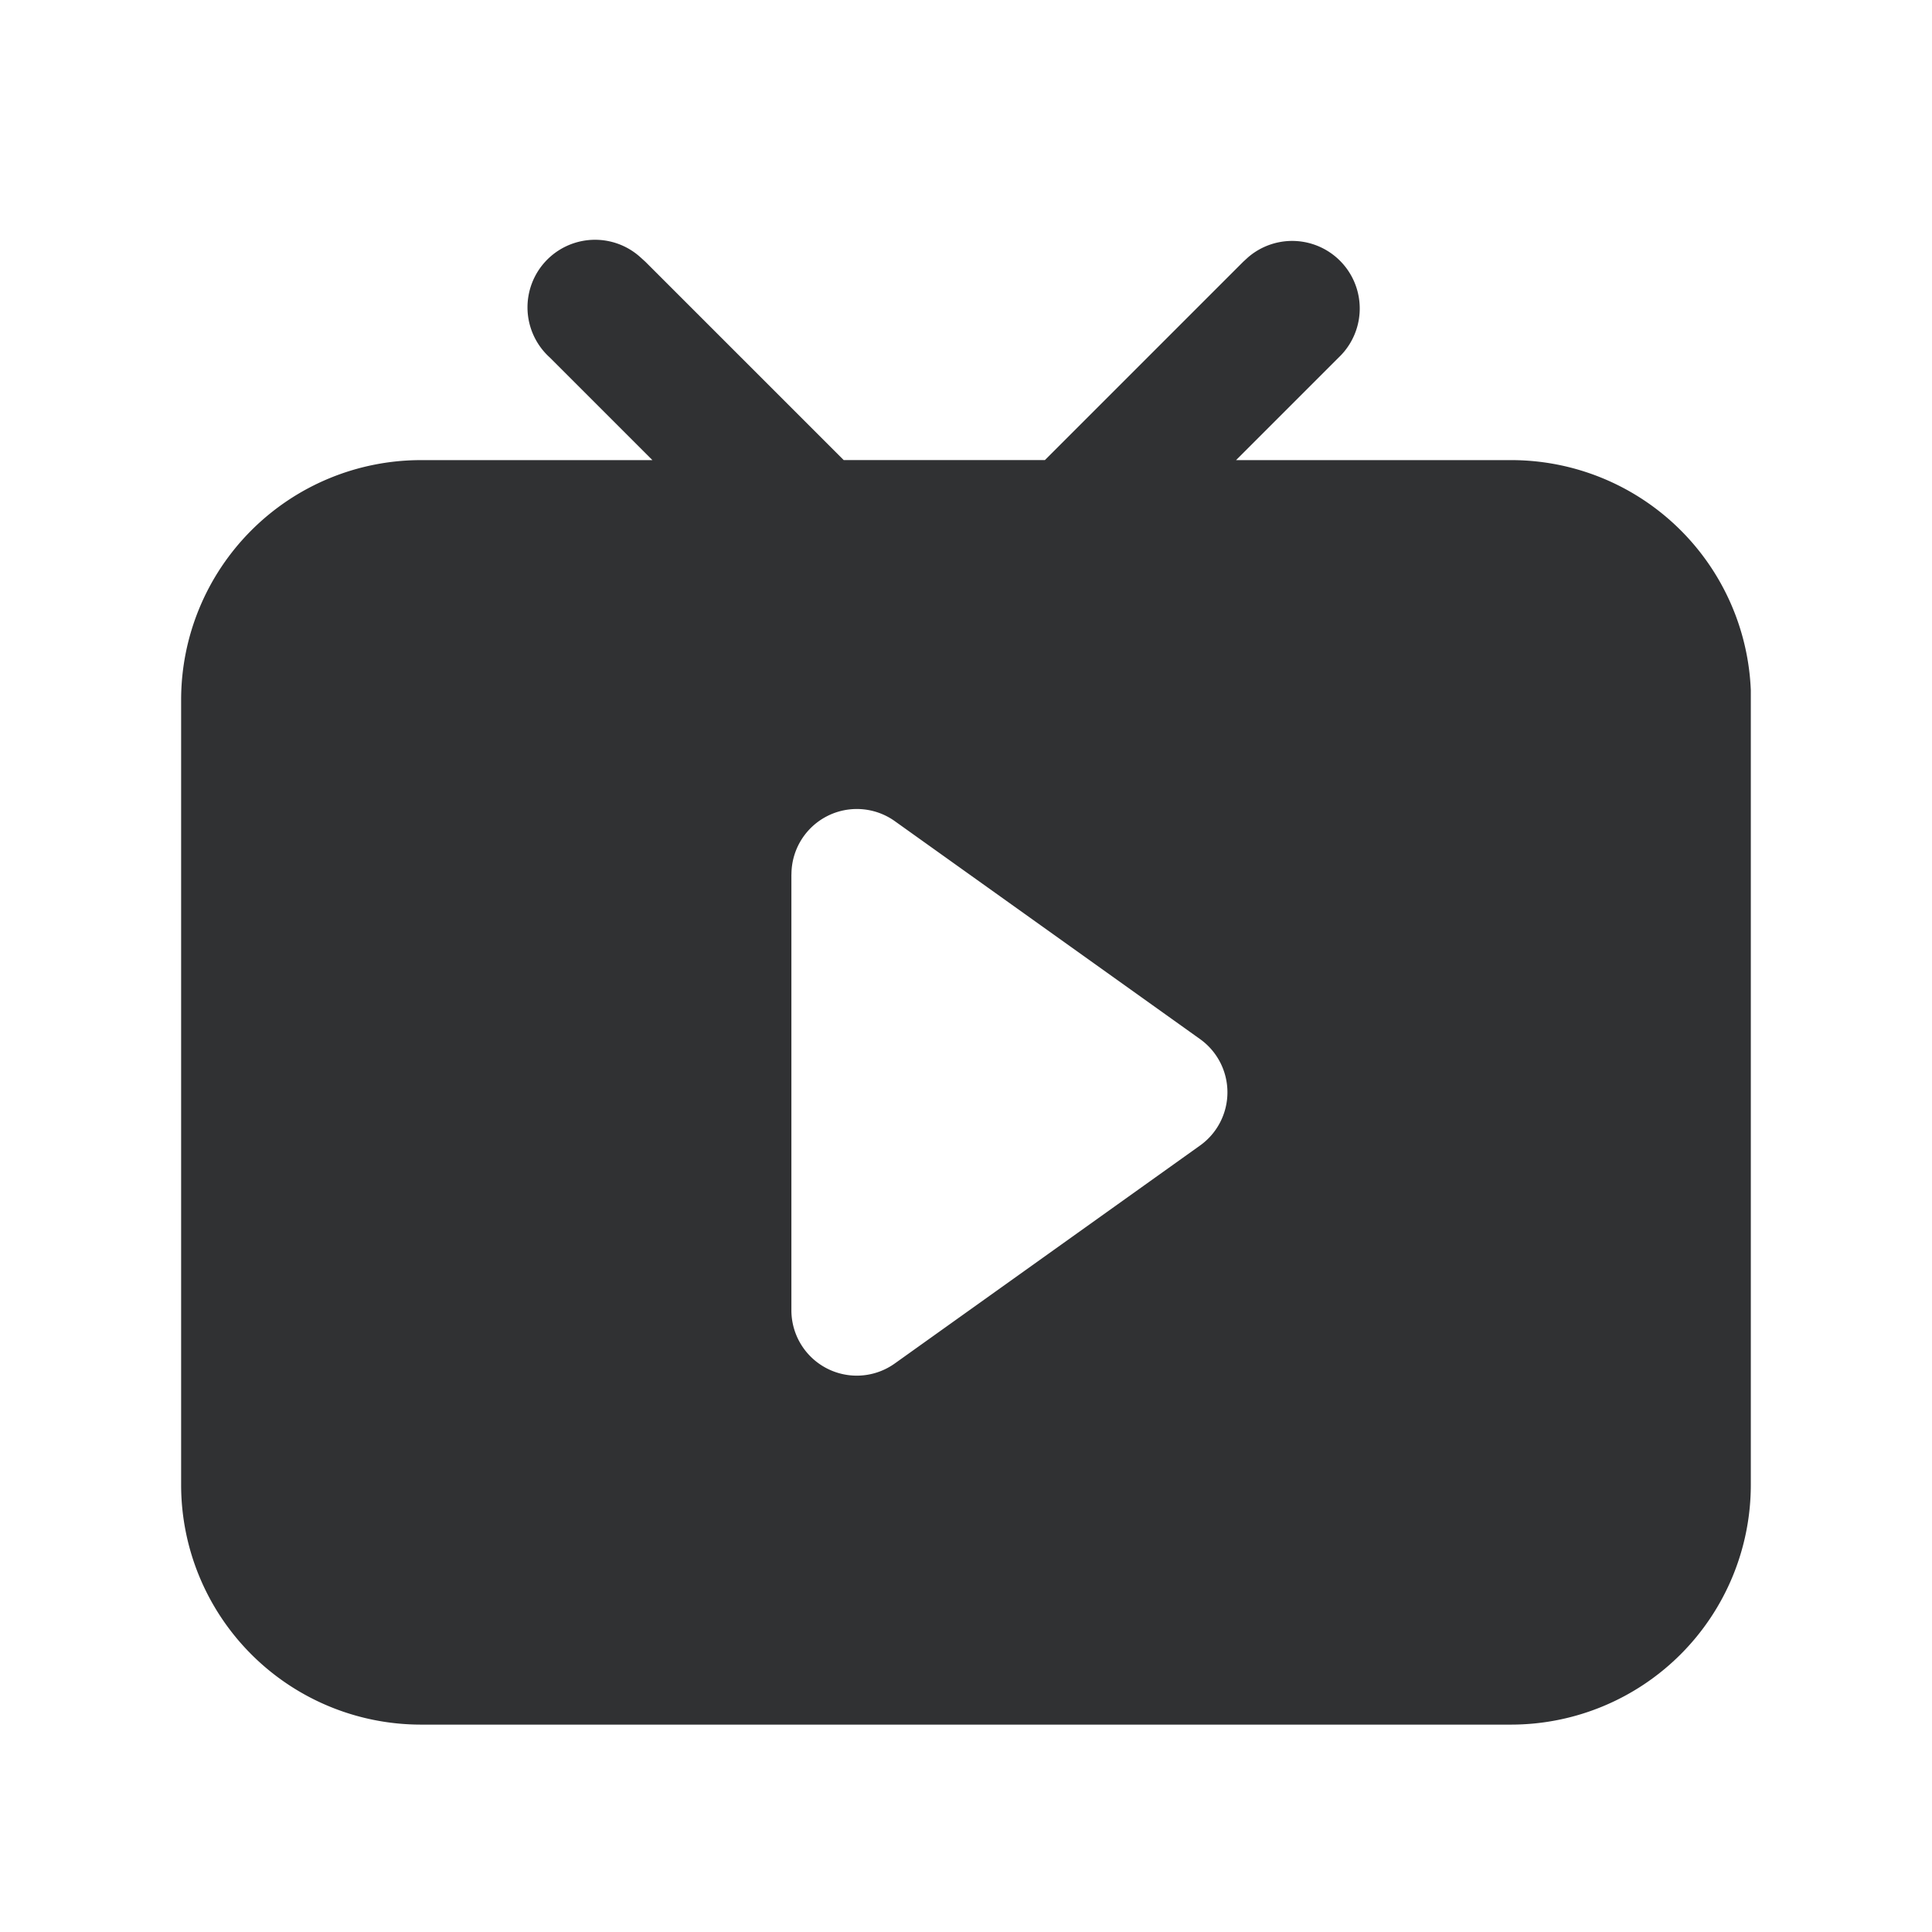 <svg xmlns="http://www.w3.org/2000/svg" width="32" height="32" viewBox="0 0 32 32"><defs><style>.a{opacity:0;}.b{fill:#303133;}</style></defs><g transform="translate(-70 -156)"><rect class="a" width="32" height="32" transform="translate(70 156)"/><path class="b" d="M124.34,127.987a1.119,1.119,0,0,1,1.5,1.66l-1.7,1.7h4.557a3.972,3.972,0,0,1,3.969,3.813l0,.159v13a3.972,3.972,0,0,1-3.972,3.972H110.639a3.972,3.972,0,0,1-3.972-3.972v-13a3.972,3.972,0,0,1,3.972-3.972h3.834l-1.7-1.7a1.119,1.119,0,0,1,1.5-1.661l.085.077,3.283,3.283h3.333l3.283-3.283Zm-7.565,10.222v7.219a1.083,1.083,0,0,0,1.713.881l5.056-3.61a1.083,1.083,0,0,0,0-1.762l-5.056-3.61A1.083,1.083,0,0,0,116.776,138.209Z" transform="translate(-33.667 32.274)"/></g></svg>